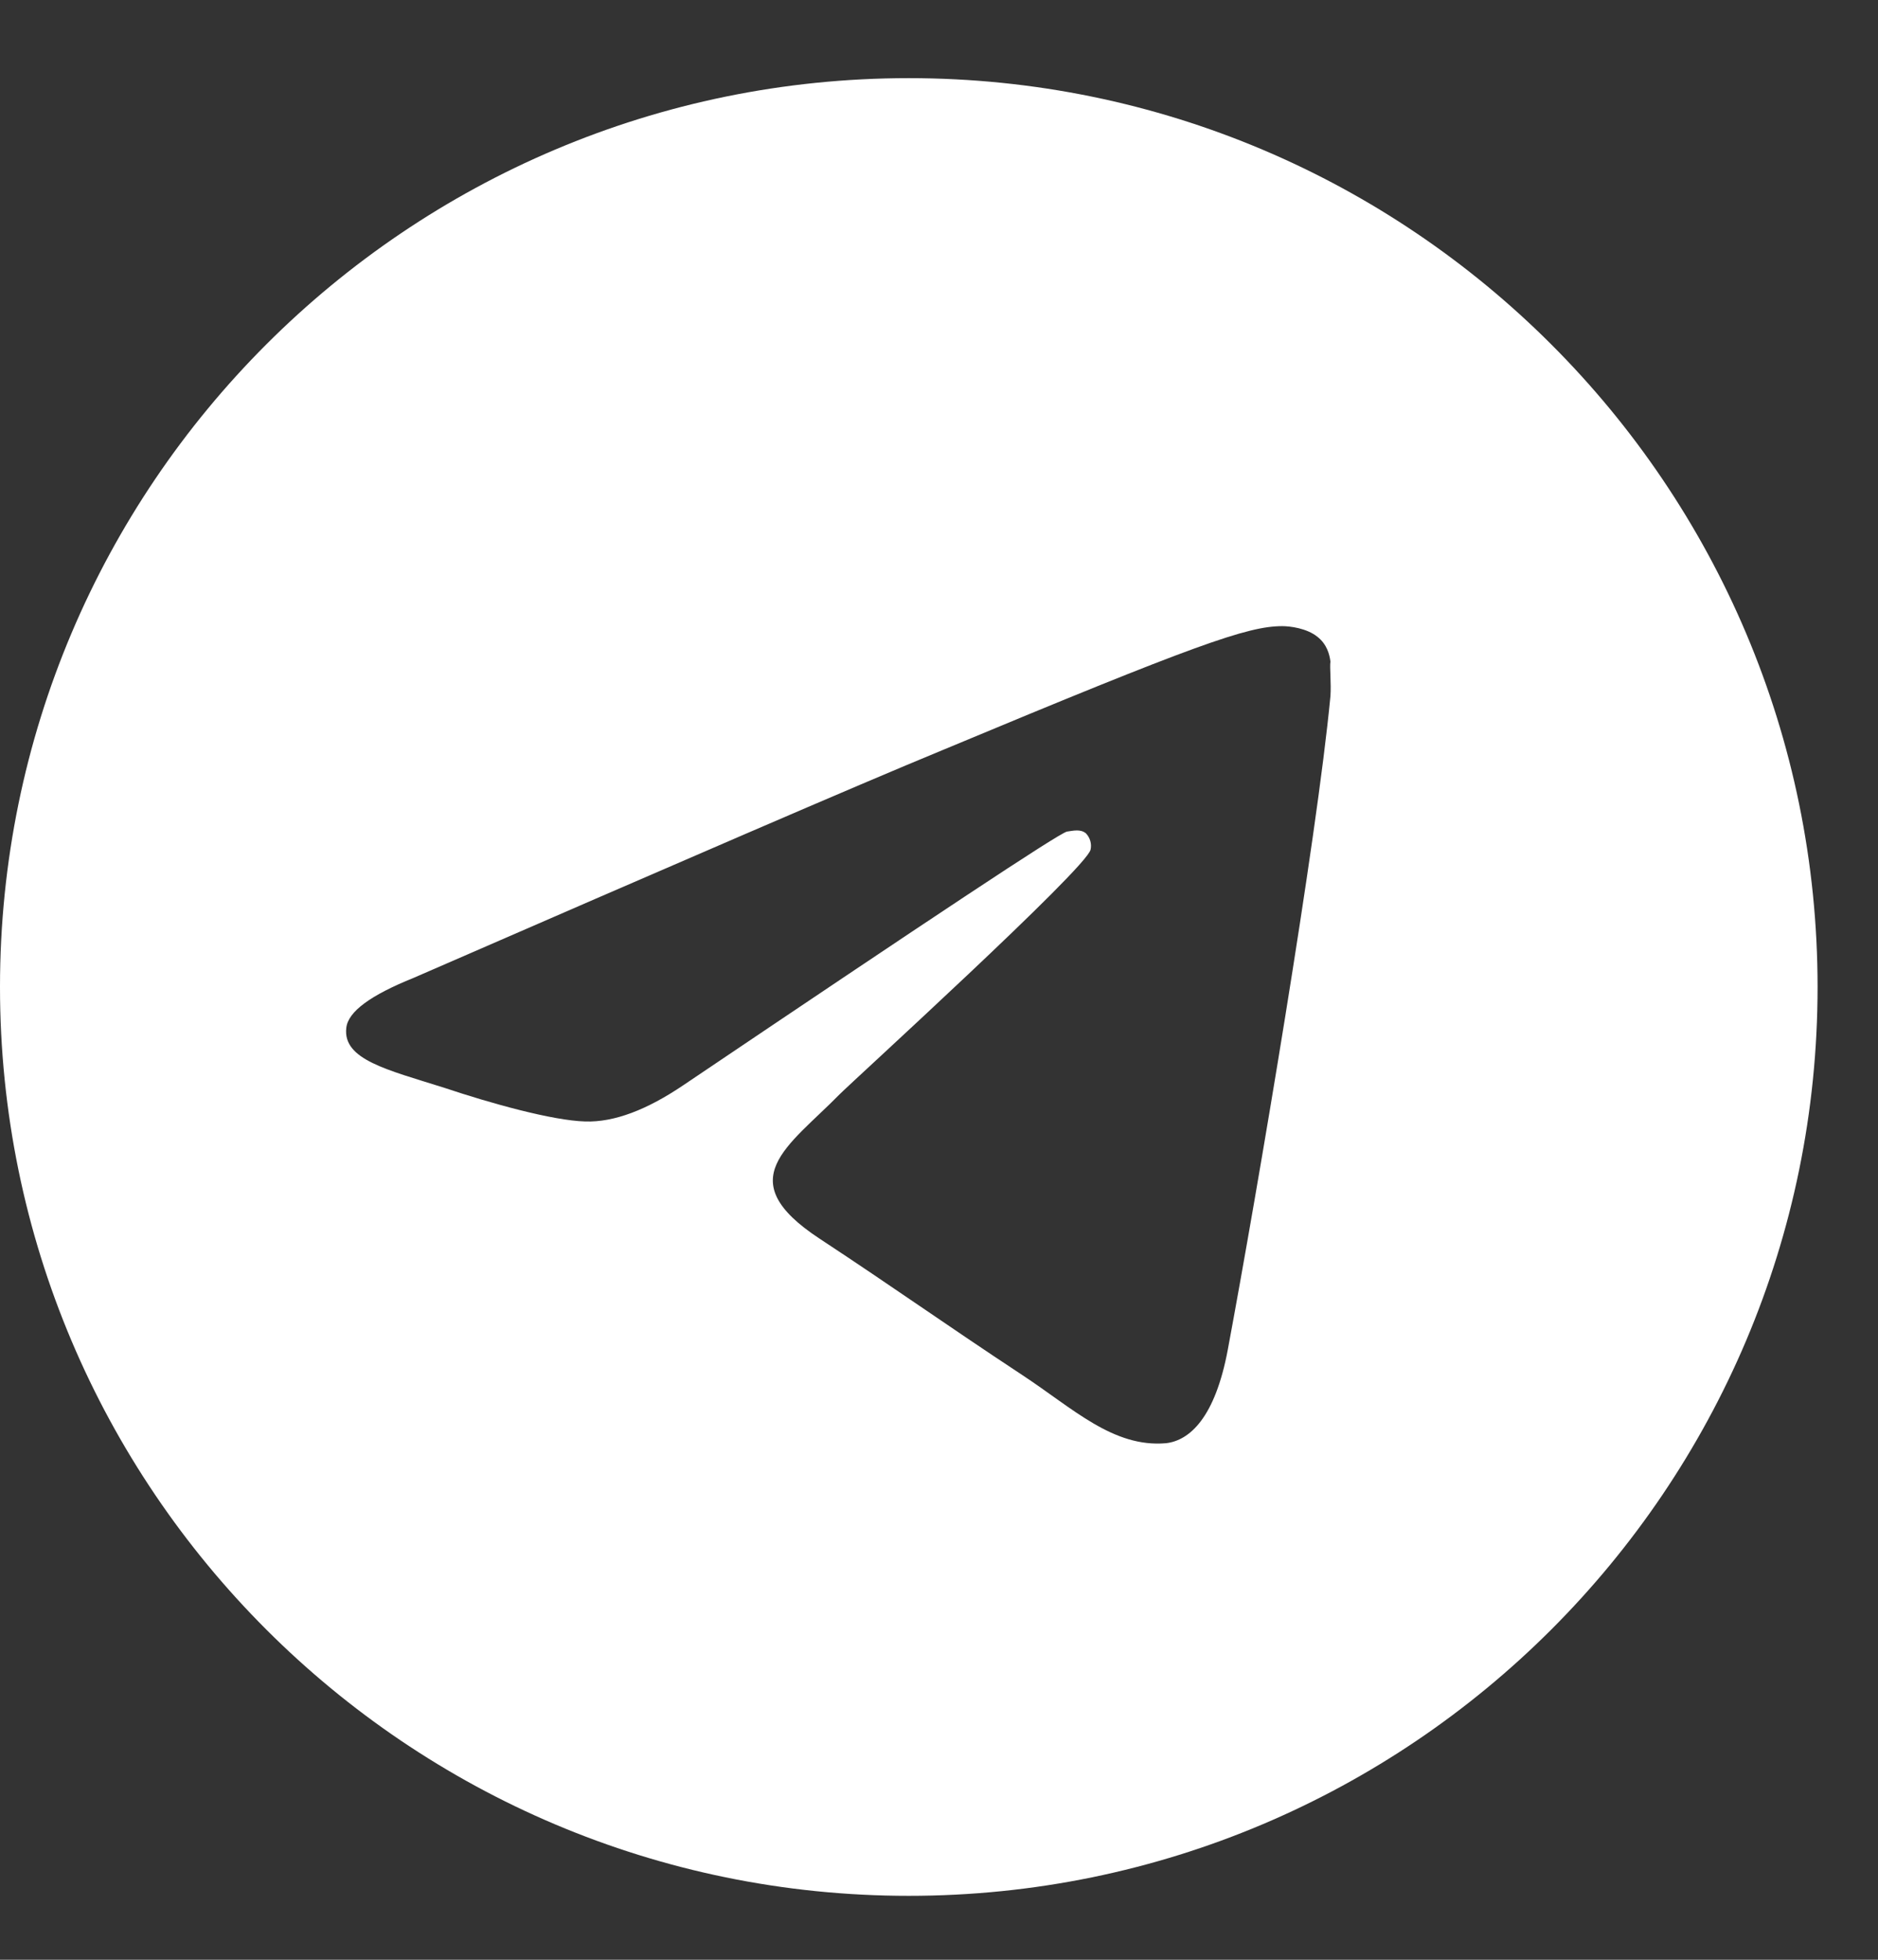 <svg width="23" height="24" viewBox="0 0 23 24" fill="none" xmlns="http://www.w3.org/2000/svg">
<rect x="0" y="0" width="23" height="24" fill="#333333" stroke="none"/>
<g clip-path="url(#clip0_1954_2195)">
<path d="M11.13 0.957C4.986 0.957 0 5.943 0 12.087C0 18.231 4.986 23.217 11.13 23.217C17.274 23.217 22.26 18.231 22.26 12.087C22.26 5.943 17.274 0.957 11.13 0.957ZM16.294 8.525C16.127 10.284 15.404 14.558 15.037 16.528C14.881 17.363 14.569 17.641 14.28 17.674C13.634 17.73 13.145 17.251 12.521 16.84C11.542 16.194 10.985 15.793 10.039 15.17C8.937 14.447 9.65 14.046 10.284 13.4C10.451 13.233 13.3 10.64 13.356 10.406C13.364 10.371 13.363 10.334 13.353 10.299C13.343 10.264 13.325 10.232 13.3 10.206C13.234 10.15 13.145 10.173 13.067 10.184C12.966 10.206 11.408 11.241 8.37 13.289C7.925 13.59 7.524 13.745 7.168 13.734C6.767 13.723 6.01 13.512 5.443 13.322C4.741 13.1 4.196 12.977 4.241 12.588C4.263 12.387 4.541 12.187 5.064 11.976C8.314 10.562 10.473 9.627 11.553 9.182C14.647 7.891 15.281 7.668 15.704 7.668C15.793 7.668 16.005 7.691 16.139 7.802C16.25 7.891 16.283 8.013 16.294 8.102C16.283 8.169 16.305 8.37 16.294 8.525Z" fill="white"/>
</g>
<defs>
<clipPath id="clip0_1954_2195">
<rect width="22.26" height="22.26" fill="white" transform="translate(0 0.957)"/>
</clipPath>
</defs>
</svg>
